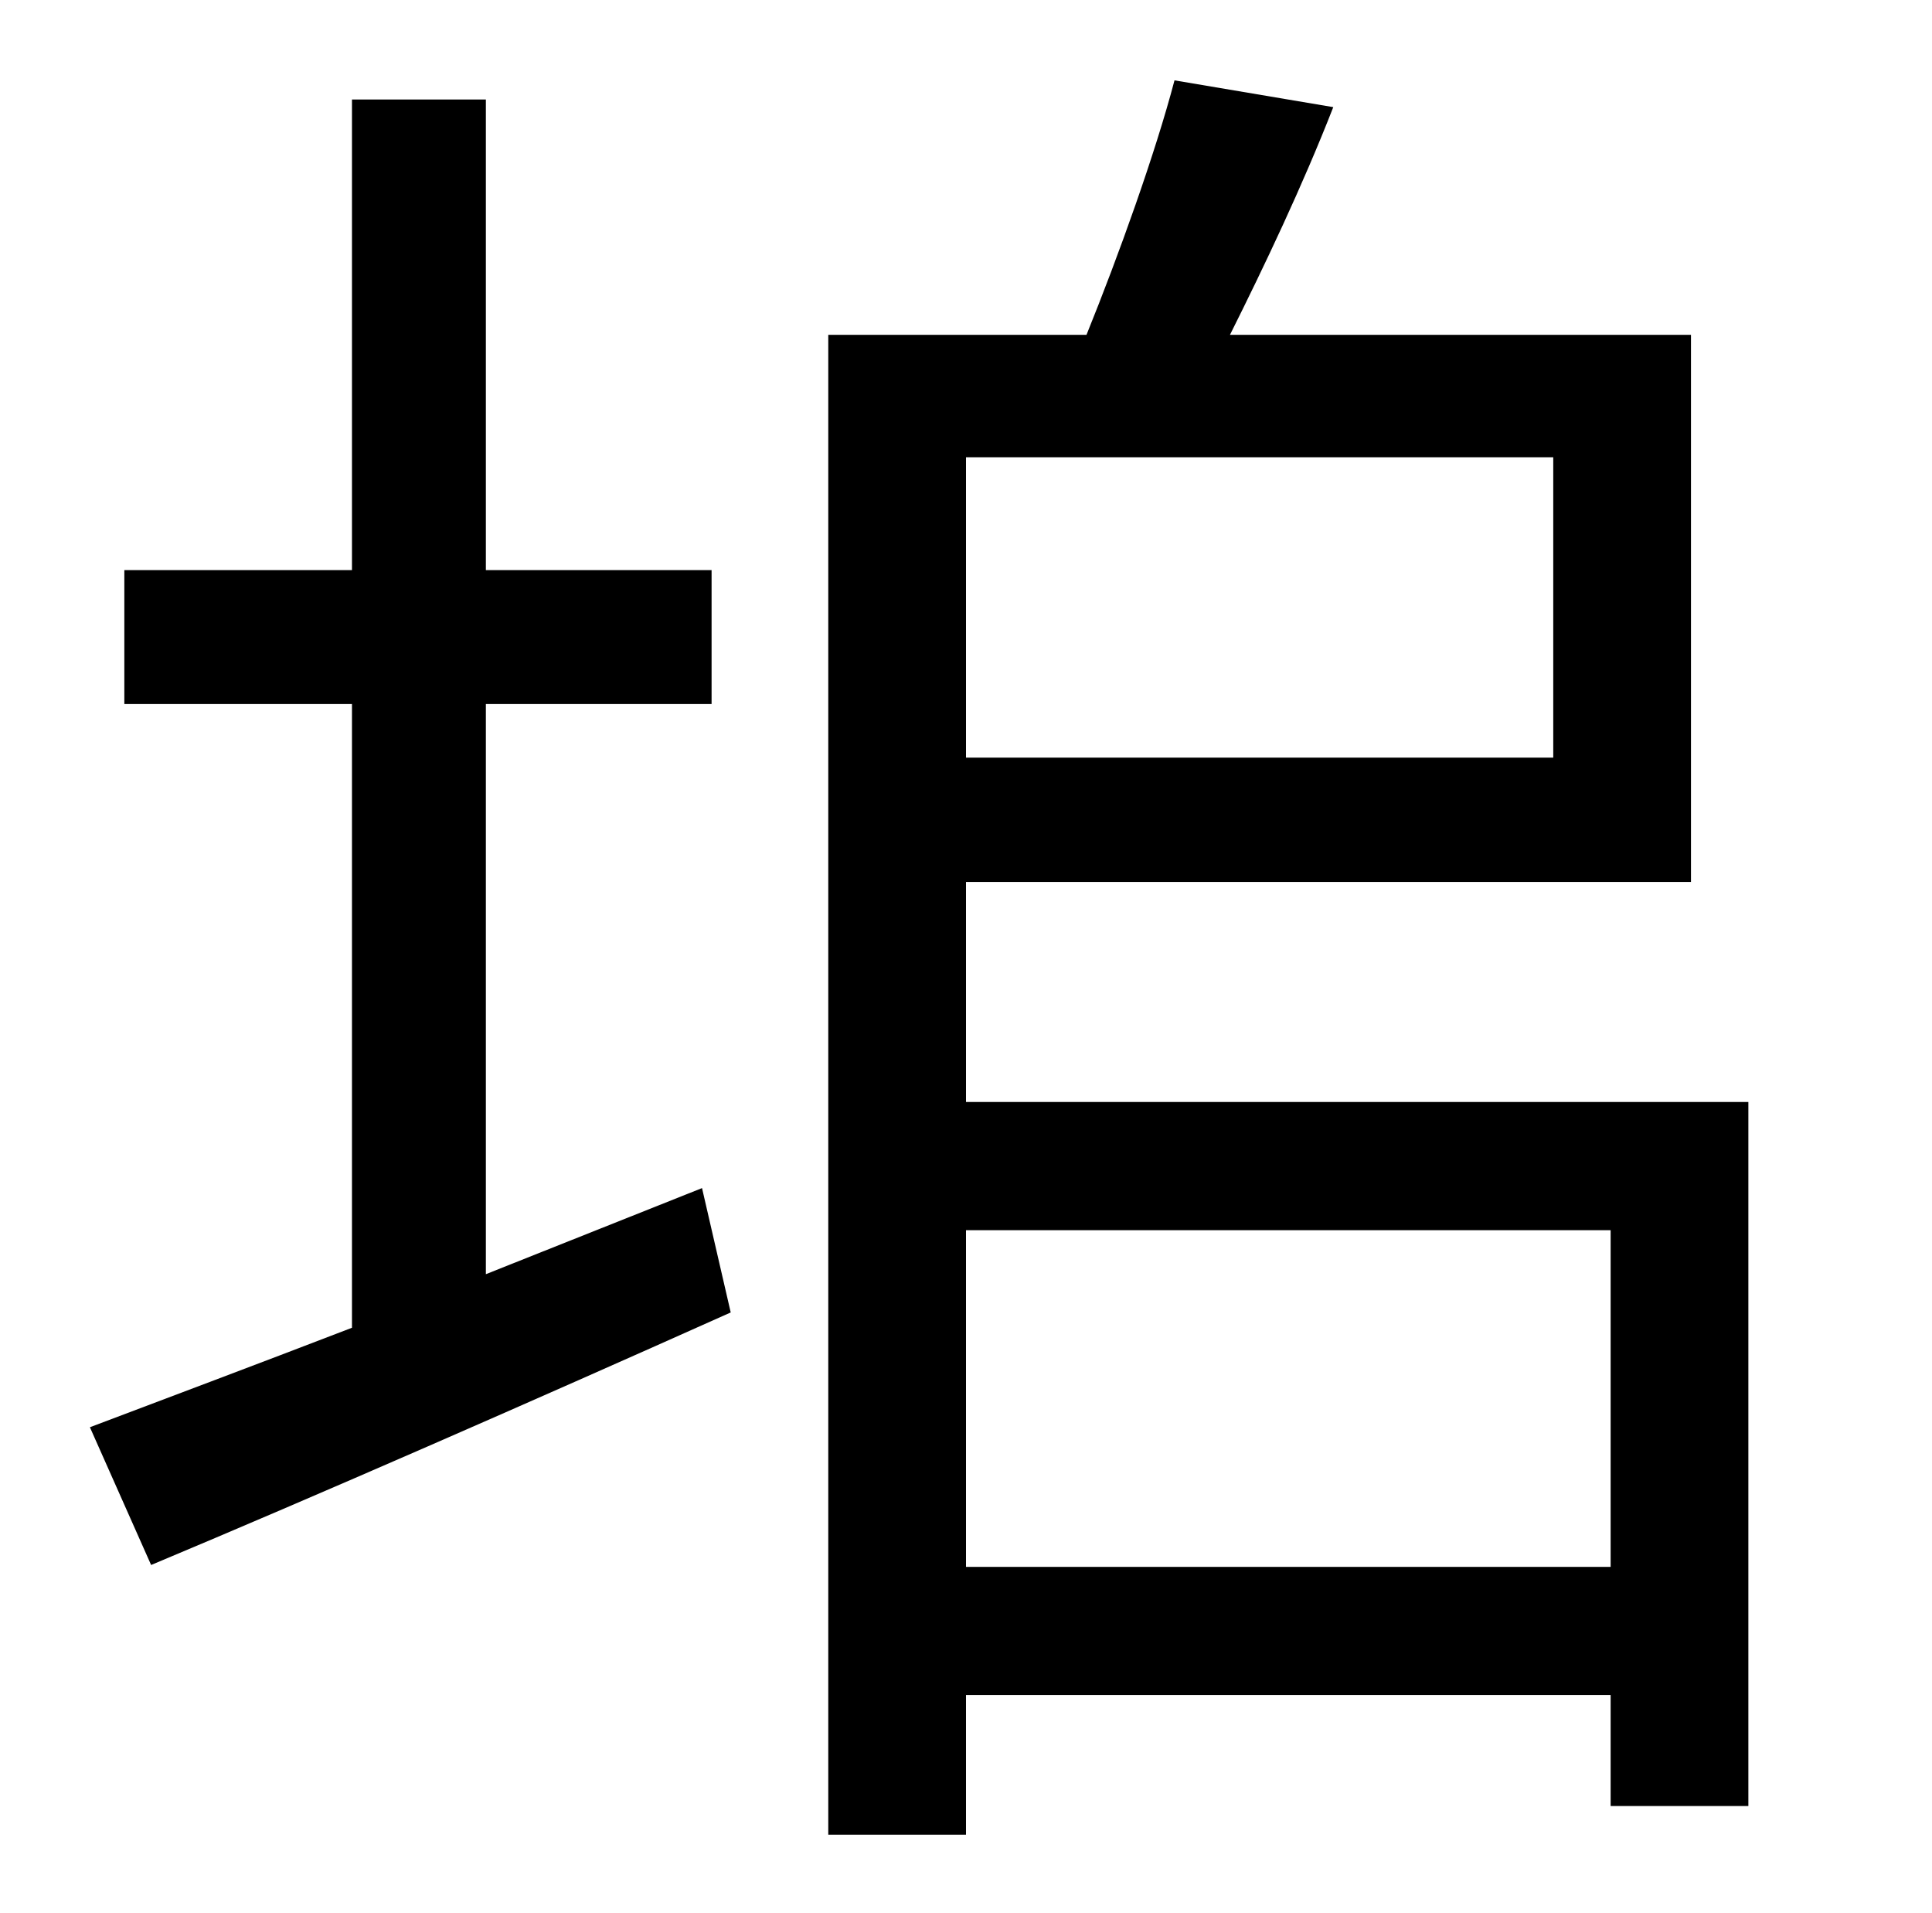 <?xml version="1.0" standalone="no"?>
<!DOCTYPE svg PUBLIC "-//W3C//DTD SVG 1.1//EN" "http://www.w3.org/Graphics/SVG/1.1/DTD/svg11.dtd" >
<svg xmlns="http://www.w3.org/2000/svg" xmlns:xlink="http://www.w3.org/1999/xlink" version="1.1" viewBox="-10 0 1010 1000">
   <path fill="currentColor"
d="M244 666l113 -45l15 65c-105 47 -217 96 -303 132l-32 -72c37 -14 85 -32 137 -52v-326h-119v-70h119v-246h70v246h118v70h-118v298zM495 819h337v-176h-337v176zM802 239h-307v157h307v-157zM495 576h409v368h-72v-58h-337v73h-72v-784h135c17 -42 36 -95 46 -133l83 14
c-16 41 -36 83 -54 119h241v286h-379v115z" />
</svg>
